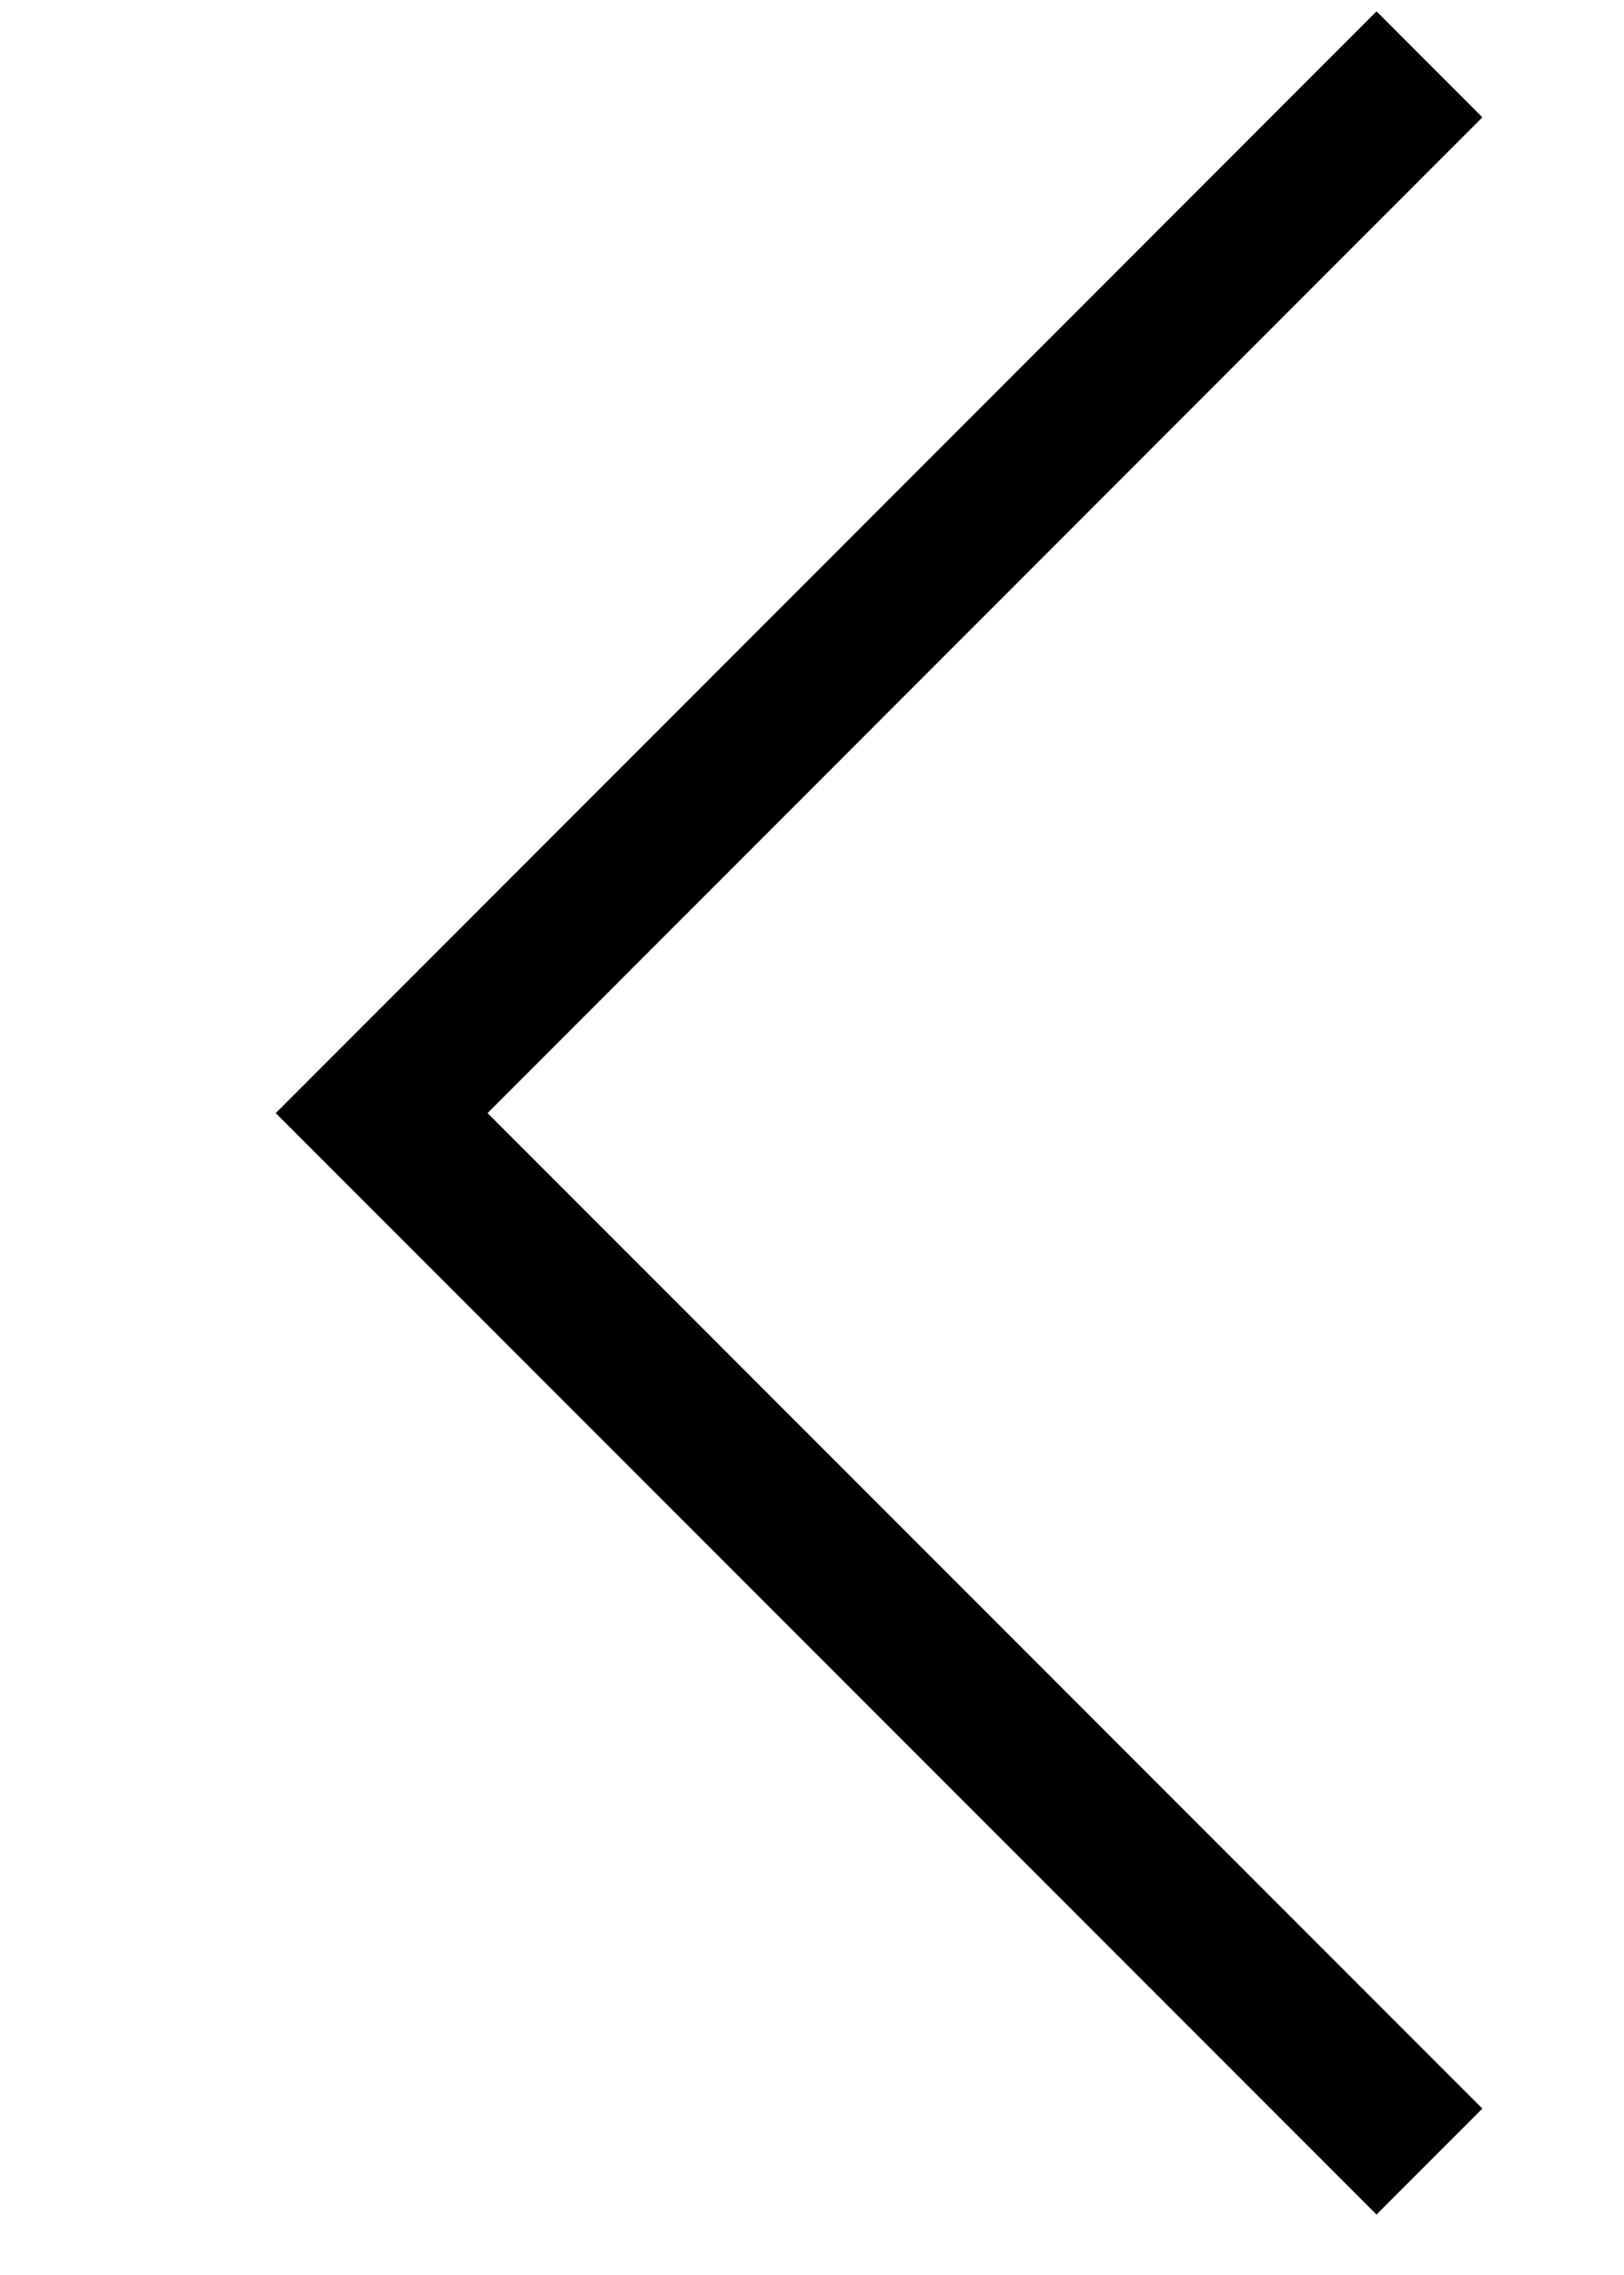 <svg width="5" height="7" viewBox="0 0 5 7" fill="none" xmlns="http://www.w3.org/2000/svg">
<path fill-rule="evenodd" clip-rule="evenodd" d="M1.501 3.425L4.564 0.361L4.238 0.035L0.849 3.425L4.238 6.814L4.564 6.488L1.501 3.425Z" fill="black"/>
</svg>
